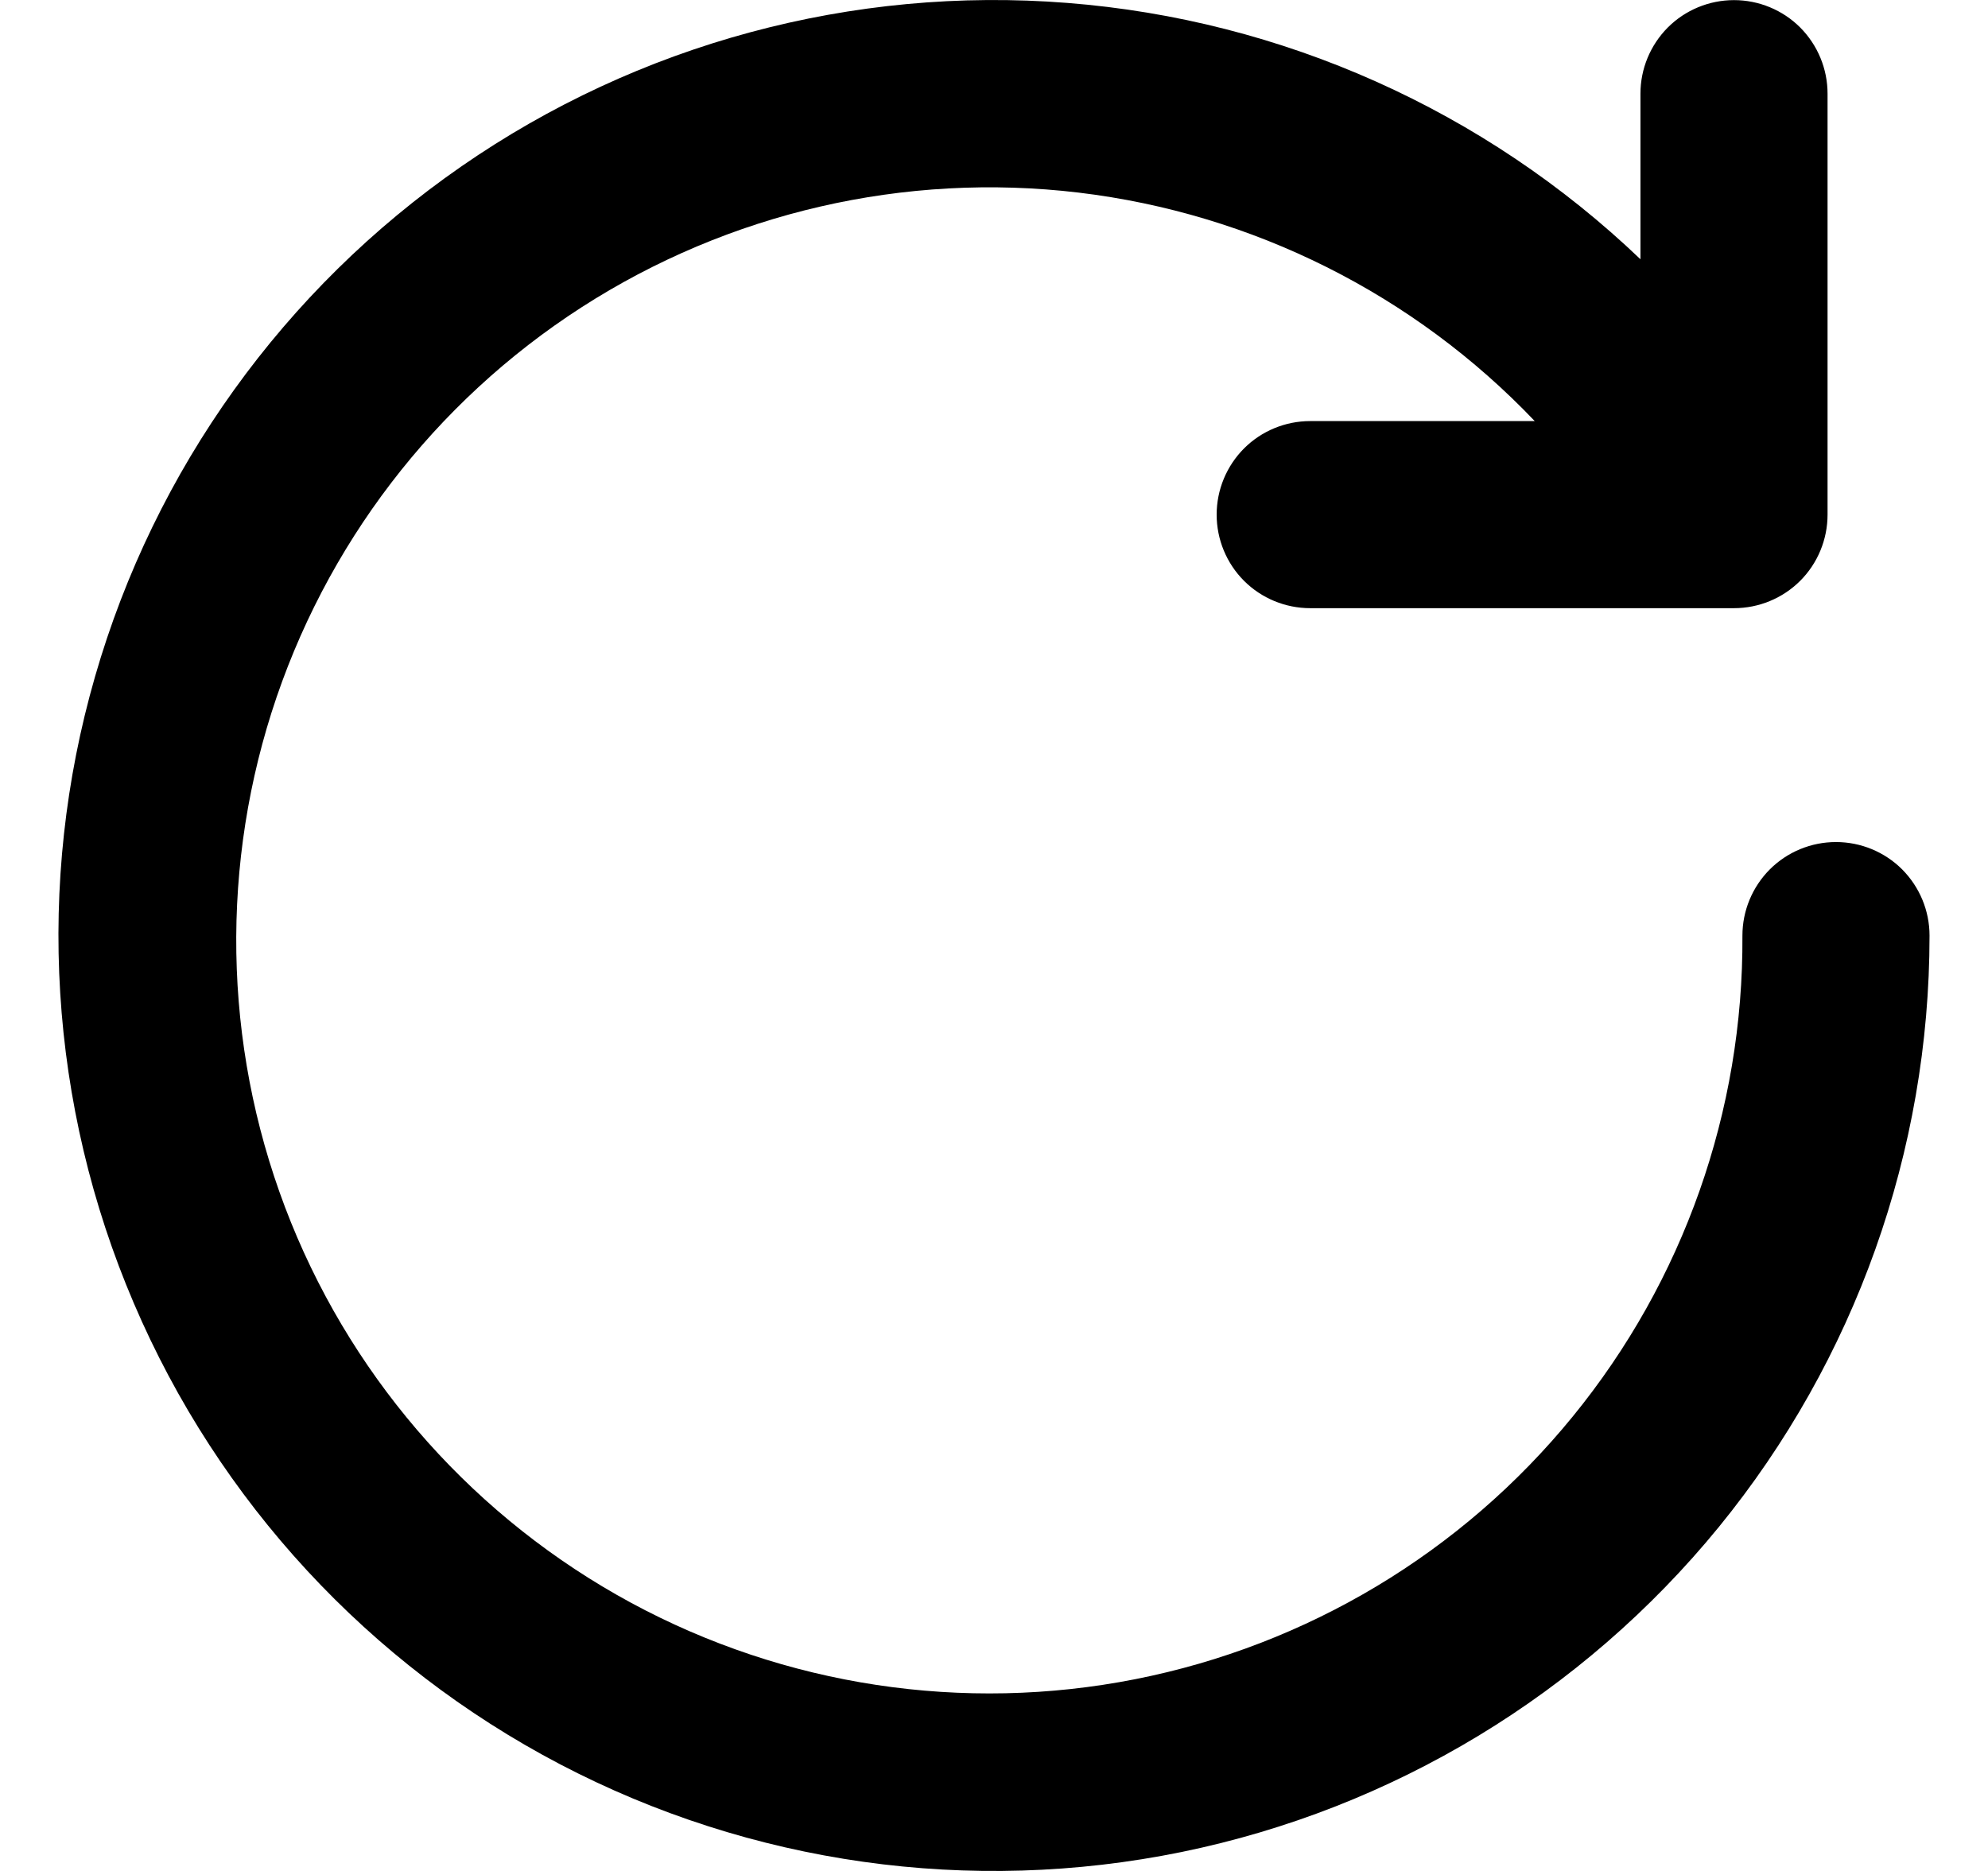 <svg width="17" height="16" viewBox="0 0 17 16" fill="currentColor" xmlns="http://www.w3.org/2000/svg">
<path d="M15.7 7.201C15.488 7.201 15.284 7.285 15.134 7.435C14.984 7.586 14.9 7.789 14.9 8.001C14.909 9.5 14.396 10.954 13.448 12.115C12.501 13.276 11.178 14.07 9.708 14.36C8.238 14.65 6.713 14.419 5.395 13.706C4.077 12.992 3.049 11.842 2.488 10.453C1.927 9.063 1.869 7.521 2.322 6.093C2.776 4.665 3.713 3.44 4.973 2.628C6.232 1.817 7.736 1.47 9.223 1.647C10.711 1.825 12.091 2.516 13.124 3.601H11.204C10.992 3.601 10.788 3.685 10.638 3.835C10.488 3.986 10.404 4.189 10.404 4.401C10.404 4.613 10.488 4.817 10.638 4.967C10.788 5.117 10.992 5.201 11.204 5.201H14.828C15.04 5.201 15.244 5.117 15.394 4.967C15.544 4.817 15.628 4.613 15.628 4.401V0.801C15.628 0.589 15.544 0.386 15.394 0.235C15.244 0.085 15.04 0.001 14.828 0.001C14.616 0.001 14.412 0.085 14.262 0.235C14.112 0.386 14.028 0.589 14.028 0.801V2.217C12.696 0.944 10.965 0.169 9.127 0.025C7.29 -0.12 5.459 0.374 3.944 1.424C2.429 2.474 1.323 4.014 0.813 5.785C0.302 7.556 0.419 9.449 1.144 11.144C1.868 12.839 3.155 14.231 4.788 15.087C6.421 15.942 8.298 16.207 10.104 15.838C11.91 15.468 13.532 14.486 14.698 13.059C15.863 11.631 16.5 9.844 16.5 8.001C16.5 7.789 16.416 7.586 16.266 7.435C16.116 7.285 15.912 7.201 15.7 7.201Z"/>

</svg>
